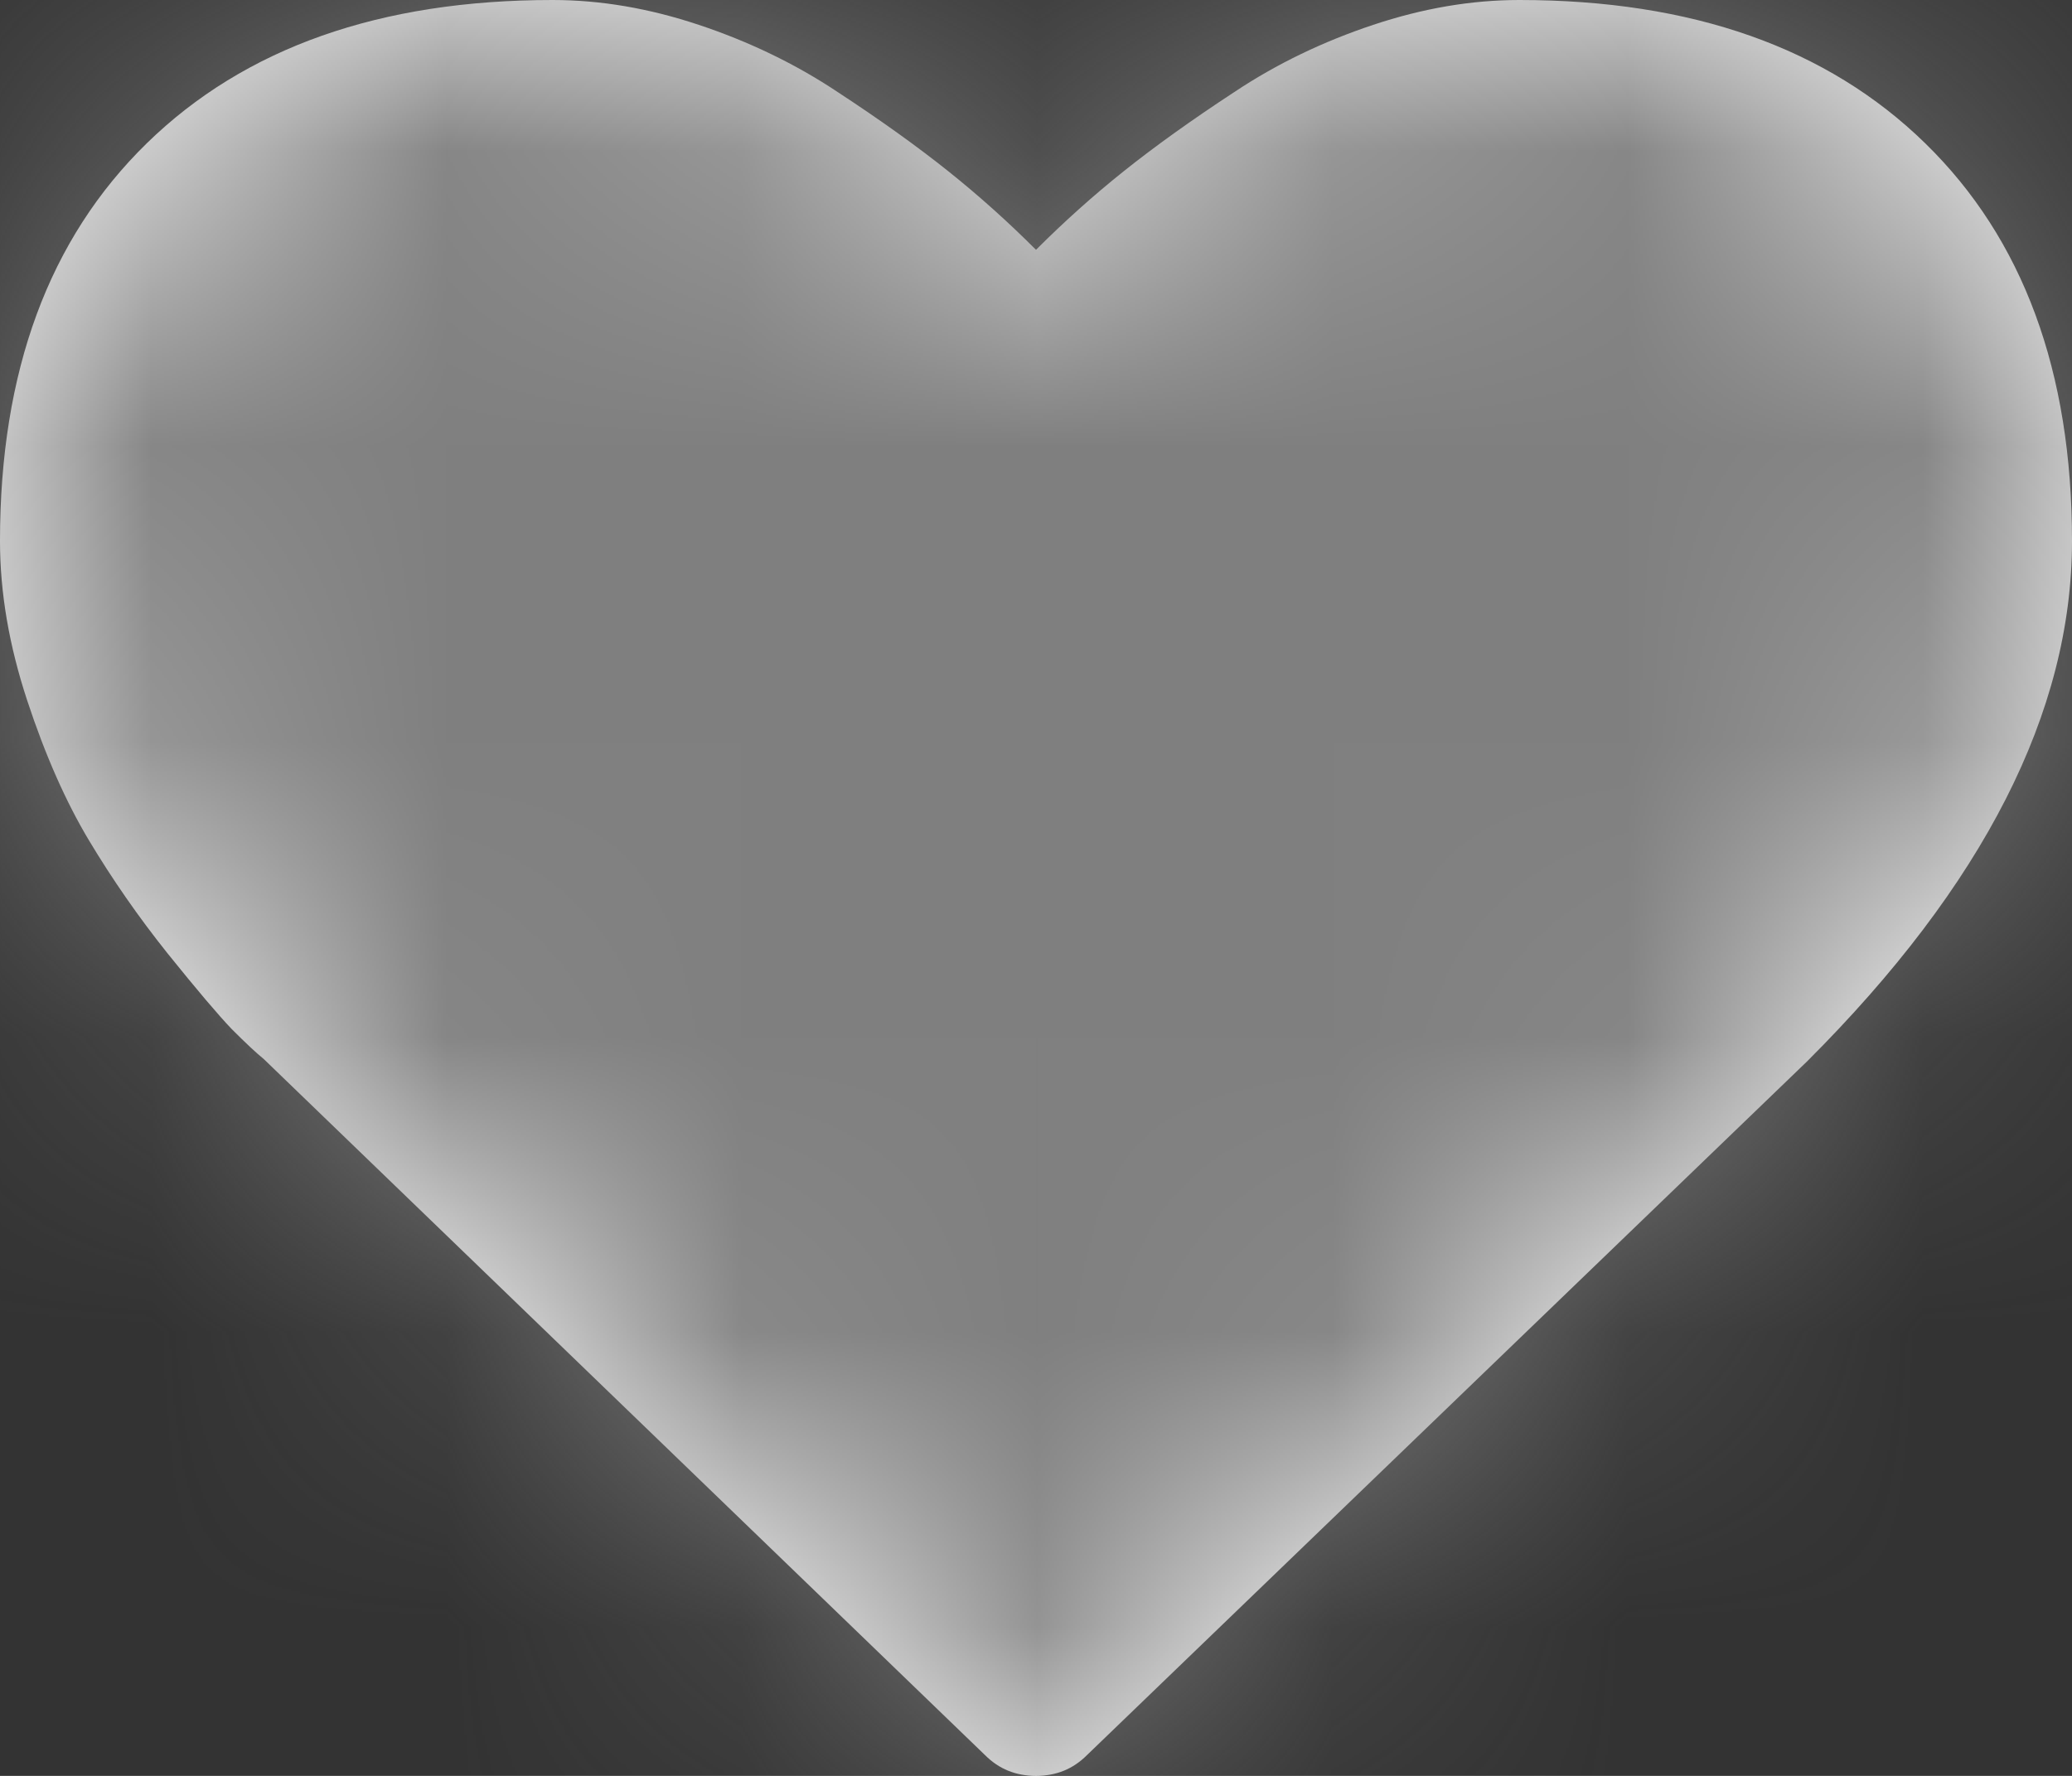 ﻿<?xml version="1.0" encoding="utf-8"?>
<svg version="1.1" xmlns:xlink="http://www.w3.org/1999/xlink" width="7px" height="6px" xmlns="http://www.w3.org/2000/svg">
  <rect width="100%" height="100%" fill="#333333" stroke="none"/>
  <defs>
    <mask fill="white" id="clip8">
      <path d="M 3.672 5.93  C 3.625 5.977  3.568 6  3.5 6  C 3.432 6  3.375 5.977  3.328 5.93  L 0.891 3.578  C 0.865 3.557  0.829 3.523  0.783 3.477  C 0.738 3.43  0.665 3.344  0.566 3.221  C 0.467 3.097  0.379 2.97  0.301 2.84  C 0.223 2.71  0.153 2.552  0.092 2.367  C 0.031 2.182  0 2.003  0 1.828  C 0 1.255  0.165 0.807  0.496 0.484  C 0.827 0.161  1.284 0  1.867 0  C 2.029 0  2.193 0.028  2.361 0.084  C 2.529 0.14  2.686 0.215  2.83 0.311  C 2.975 0.406  3.099 0.495  3.203 0.578  C 3.307 0.661  3.406 0.75  3.5 0.844  C 3.594 0.75  3.693 0.661  3.797 0.578  C 3.901 0.495  4.025 0.406  4.17 0.311  C 4.314 0.215  4.471 0.14  4.639 0.084  C 4.807 0.028  4.971 0  5.133 0  C 5.716 0  6.173 0.161  6.504 0.484  C 6.835 0.807  7 1.255  7 1.828  C 7 2.404  6.702 2.99  6.105 3.586  L 3.672 5.93  Z " fill-rule="evenodd" />
    </mask>
  </defs>
  <g>
    <path d="M 3.672 5.93  C 3.625 5.977  3.568 6  3.5 6  C 3.432 6  3.375 5.977  3.328 5.93  L 0.891 3.578  C 0.865 3.557  0.829 3.523  0.783 3.477  C 0.738 3.43  0.665 3.344  0.566 3.221  C 0.467 3.097  0.379 2.97  0.301 2.84  C 0.223 2.71  0.153 2.552  0.092 2.367  C 0.031 2.182  0 2.003  0 1.828  C 0 1.255  0.165 0.807  0.496 0.484  C 0.827 0.161  1.284 0  1.867 0  C 2.029 0  2.193 0.028  2.361 0.084  C 2.529 0.14  2.686 0.215  2.83 0.311  C 2.975 0.406  3.099 0.495  3.203 0.578  C 3.307 0.661  3.406 0.75  3.5 0.844  C 3.594 0.75  3.693 0.661  3.797 0.578  C 3.901 0.495  4.025 0.406  4.17 0.311  C 4.314 0.215  4.471 0.14  4.639 0.084  C 4.807 0.028  4.971 0  5.133 0  C 5.716 0  6.173 0.161  6.504 0.484  C 6.835 0.807  7 1.255  7 1.828  C 7 2.404  6.702 2.99  6.105 3.586  L 3.672 5.93  Z " fill-rule="nonzero" fill="#ffffff" stroke="none" />
    <path d="M 3.672 5.93  C 3.625 5.977  3.568 6  3.5 6  C 3.432 6  3.375 5.977  3.328 5.93  L 0.891 3.578  C 0.865 3.557  0.829 3.523  0.783 3.477  C 0.738 3.43  0.665 3.344  0.566 3.221  C 0.467 3.097  0.379 2.97  0.301 2.84  C 0.223 2.71  0.153 2.552  0.092 2.367  C 0.031 2.182  0 2.003  0 1.828  C 0 1.255  0.165 0.807  0.496 0.484  C 0.827 0.161  1.284 0  1.867 0  C 2.029 0  2.193 0.028  2.361 0.084  C 2.529 0.14  2.686 0.215  2.83 0.311  C 2.975 0.406  3.099 0.495  3.203 0.578  C 3.307 0.661  3.406 0.75  3.5 0.844  C 3.594 0.75  3.693 0.661  3.797 0.578  C 3.901 0.495  4.025 0.406  4.17 0.311  C 4.314 0.215  4.471 0.14  4.639 0.084  C 4.807 0.028  4.971 0  5.133 0  C 5.716 0  6.173 0.161  6.504 0.484  C 6.835 0.807  7 1.255  7 1.828  C 7 2.404  6.702 2.99  6.105 3.586  L 3.672 5.93  Z " stroke-width="4" stroke="#7f7f7f" fill="none" mask="url(#clip8)" />
  </g>
</svg>